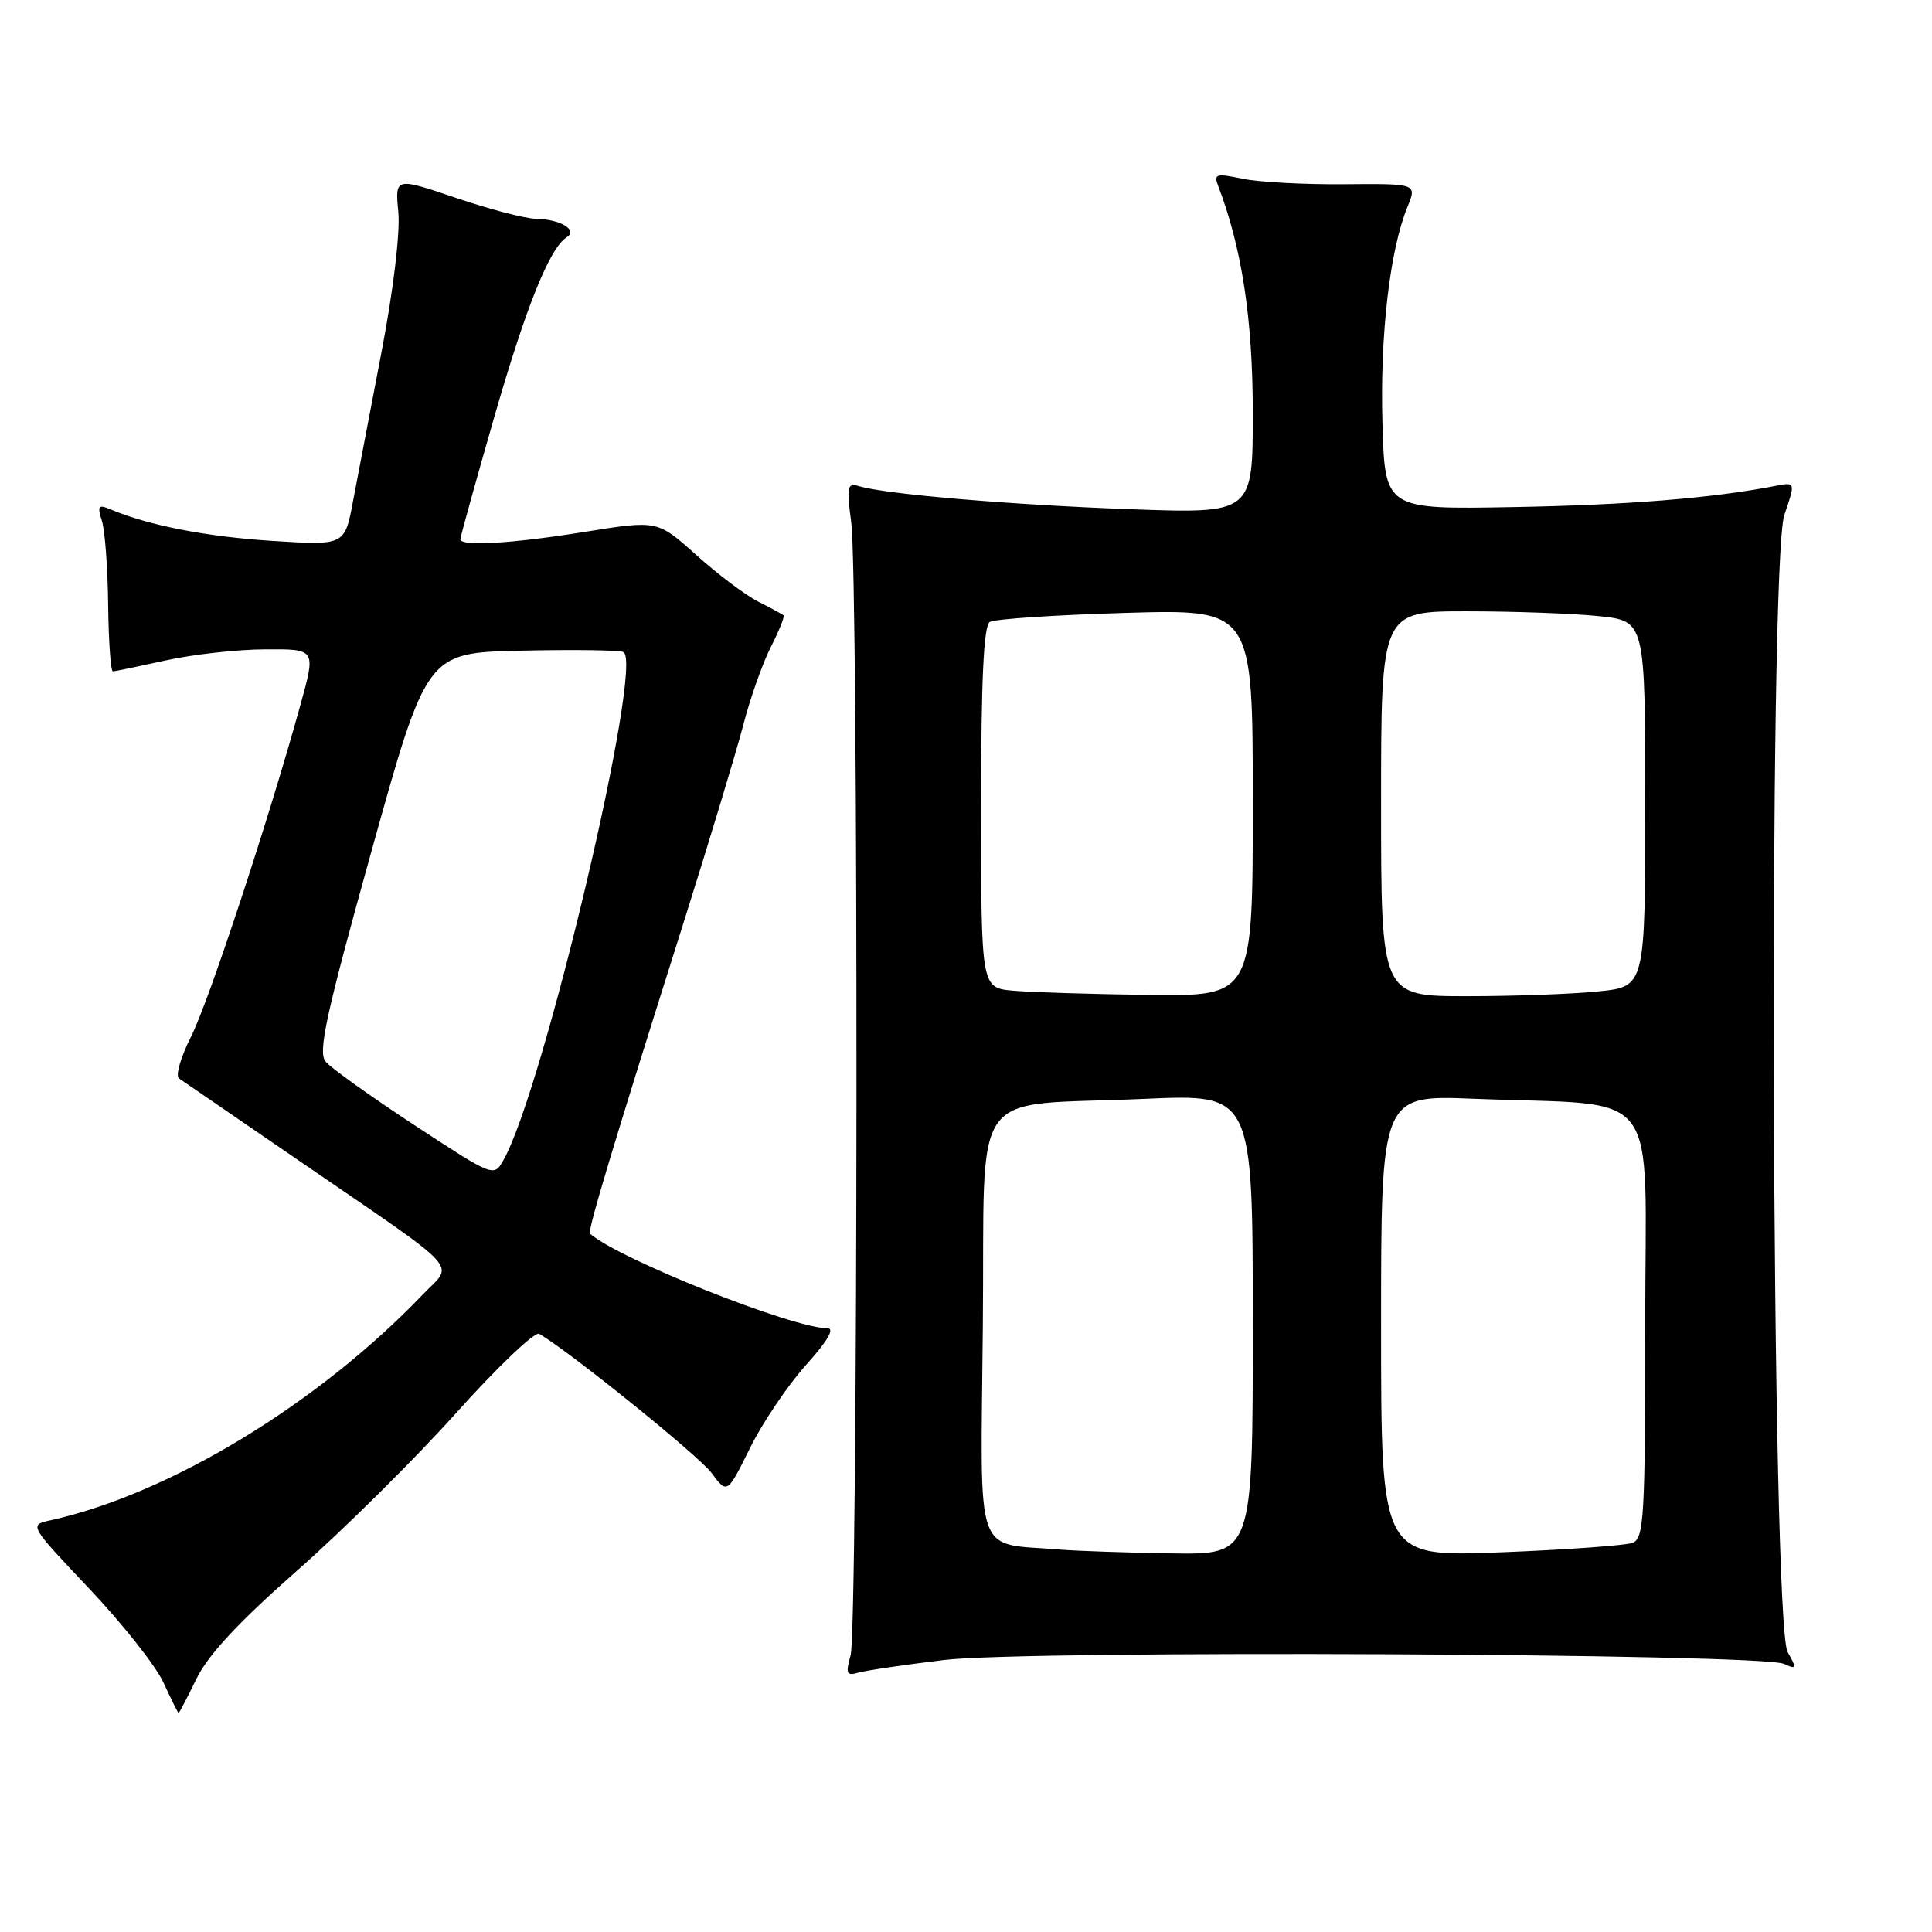 <?xml version="1.0" encoding="UTF-8" standalone="no"?>
<!DOCTYPE svg PUBLIC "-//W3C//DTD SVG 1.1//EN" "http://www.w3.org/Graphics/SVG/1.1/DTD/svg11.dtd" >
<svg xmlns="http://www.w3.org/2000/svg" xmlns:xlink="http://www.w3.org/1999/xlink" version="1.1" viewBox="0 0 256 256">
 <g >
 <path fill="currentColor"
d=" M 26.02 222.47 C 27.55 219.31 31.59 214.96 39.36 208.12 C 45.49 202.72 54.98 193.32 60.45 187.22 C 65.92 181.12 70.87 176.40 71.45 176.74 C 75.51 179.11 92.62 192.92 94.29 195.18 C 96.36 197.97 96.36 197.97 99.38 191.87 C 101.04 188.51 104.38 183.57 106.79 180.88 C 109.65 177.70 110.65 176.00 109.64 176.00 C 105.01 176.00 82.04 166.85 78.18 163.47 C 77.82 163.15 81.22 151.82 90.50 122.50 C 93.97 111.50 97.57 99.60 98.49 96.06 C 99.40 92.52 101.05 87.86 102.15 85.71 C 103.24 83.56 104.00 81.68 103.82 81.53 C 103.64 81.38 102.12 80.55 100.44 79.70 C 98.75 78.84 95.07 76.07 92.25 73.53 C 87.12 68.93 87.12 68.93 77.57 70.46 C 67.84 72.03 61.00 72.44 61.00 71.45 C 61.00 71.15 62.97 64.04 65.38 55.65 C 69.65 40.76 72.83 32.84 75.09 31.44 C 76.64 30.49 74.23 29.04 71.00 28.99 C 69.62 28.97 64.86 27.73 60.42 26.22 C 52.34 23.49 52.34 23.49 52.78 28.10 C 53.04 30.81 52.12 38.47 50.56 46.61 C 49.09 54.25 47.39 63.15 46.78 66.39 C 45.68 72.28 45.68 72.28 36.09 71.67 C 27.39 71.12 19.63 69.61 14.63 67.49 C 13.03 66.81 12.87 67.02 13.50 69.01 C 13.91 70.29 14.28 75.30 14.33 80.16 C 14.39 85.02 14.67 88.98 14.96 88.96 C 15.26 88.95 18.42 88.29 22.00 87.50 C 25.58 86.71 31.50 86.05 35.17 86.04 C 41.85 86.00 41.85 86.00 39.85 93.25 C 35.64 108.53 27.67 132.71 25.30 137.39 C 23.94 140.08 23.23 142.55 23.71 142.89 C 24.20 143.22 31.33 148.11 39.55 153.75 C 61.84 169.04 60.15 167.21 56.00 171.55 C 42.15 186.02 22.49 197.95 6.68 201.45 C 3.85 202.07 3.85 202.07 11.82 210.50 C 16.21 215.13 20.63 220.72 21.65 222.93 C 22.67 225.14 23.57 226.96 23.66 226.97 C 23.75 226.99 24.81 224.96 26.02 222.47 Z  M 125.07 219.96 C 136.01 218.63 233.23 219.08 236.37 220.47 C 238.08 221.24 238.12 221.11 236.87 218.90 C 234.72 215.13 234.31 74.47 236.43 68.25 C 237.93 63.86 237.93 63.86 235.21 64.39 C 226.90 66.01 215.62 66.92 200.50 67.19 C 183.50 67.50 183.50 67.50 183.18 56.00 C 182.85 44.41 184.16 33.11 186.50 27.41 C 187.76 24.33 187.76 24.33 178.13 24.41 C 172.83 24.46 166.75 24.13 164.62 23.68 C 161.18 22.95 160.81 23.06 161.39 24.57 C 164.55 32.81 166.00 42.28 166.00 54.72 C 166.00 68.06 166.00 68.06 149.75 67.47 C 133.97 66.90 117.27 65.48 113.79 64.41 C 112.27 63.95 112.16 64.47 112.79 69.20 C 113.77 76.48 113.69 215.81 112.71 219.33 C 112.03 221.76 112.17 222.09 113.71 221.64 C 114.69 221.35 119.81 220.60 125.07 219.96 Z  M 54.92 149.09 C 49.14 145.30 43.84 141.51 43.15 140.67 C 42.10 139.42 43.17 134.54 49.21 112.83 C 56.54 86.50 56.54 86.50 68.96 86.22 C 75.80 86.06 81.93 86.14 82.58 86.39 C 85.44 87.49 72.07 144.21 66.70 153.74 C 65.44 155.98 65.38 155.95 54.92 149.09 Z  M 140.50 205.33 C 128.92 204.35 129.94 207.28 130.23 175.75 C 130.54 143.07 127.98 146.66 151.75 145.60 C 166.00 144.97 166.00 144.97 166.00 175.49 C 166.00 206.00 166.00 206.00 155.25 205.83 C 149.34 205.74 142.70 205.51 140.50 205.33 Z  M 183.00 175.71 C 183.00 145.10 183.00 145.10 195.25 145.59 C 220.60 146.61 218.00 143.19 218.00 175.46 C 218.00 200.99 217.84 203.85 216.33 204.43 C 215.41 204.78 207.54 205.35 198.83 205.69 C 183.00 206.31 183.00 206.31 183.00 175.71 Z  M 134.25 131.27 C 130.00 130.89 130.00 130.89 130.00 107.00 C 130.00 90.08 130.34 82.91 131.15 82.41 C 131.78 82.02 139.88 81.48 149.15 81.21 C 166.00 80.72 166.00 80.72 166.00 106.36 C 166.00 132.00 166.00 132.00 152.25 131.83 C 144.69 131.73 136.59 131.48 134.25 131.27 Z  M 183.00 106.50 C 183.00 81.00 183.00 81.00 194.35 81.00 C 200.60 81.00 208.47 81.29 211.85 81.64 C 218.00 82.28 218.00 82.28 218.00 106.50 C 218.00 130.72 218.00 130.72 211.85 131.36 C 208.47 131.71 200.60 132.00 194.35 132.00 C 183.00 132.00 183.00 132.00 183.00 106.50 Z "/>
</g>
</svg>